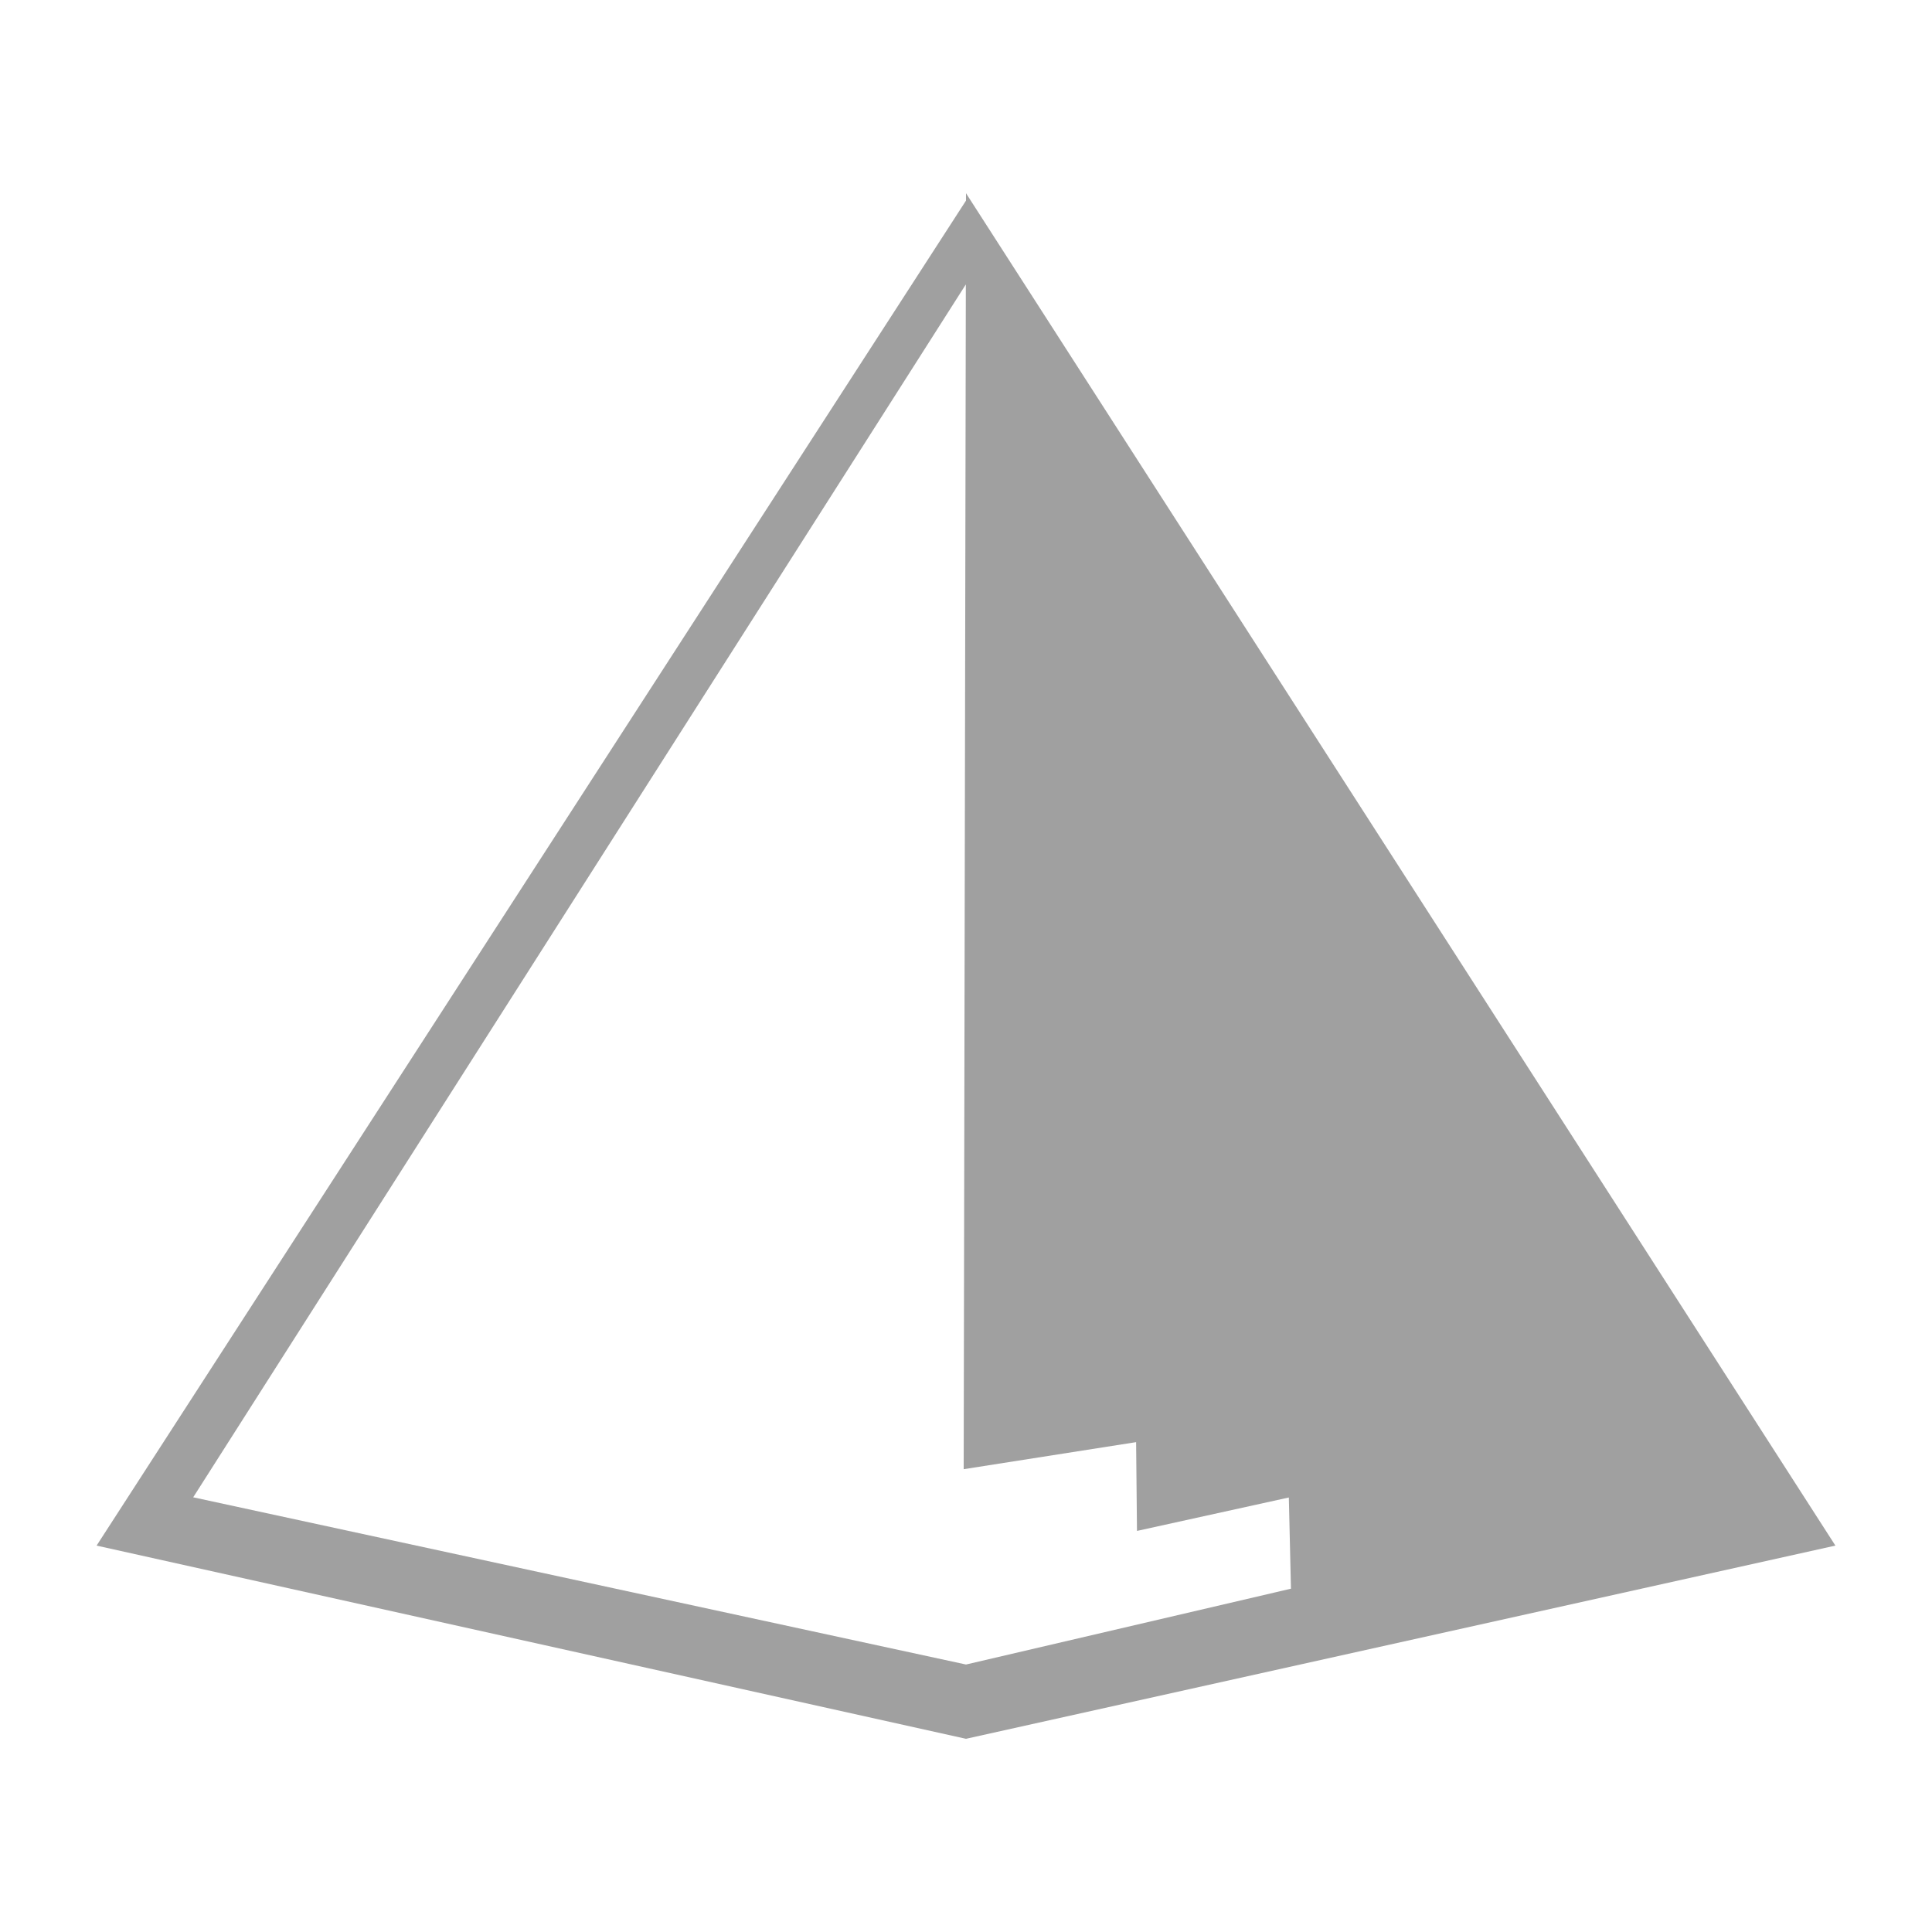 <svg viewBox="0.00 0.00 200.00 200.00" xmlns="http://www.w3.org/2000/svg" xmlns:xlink="http://www.w3.org/1999/xlink">
<g fill="#A0A0A0">
<path d="M10.00,160.00 L100.00,180.00 L190.00,160.00 L100.00,20.00 L99.76,152.09 L117.61,149.29 L117.70,158.48 L133.42,155.02 L133.64,164.46 L100.00,172.31 L20.00,155.00 L101.38,27.25 L100.25,20.38 L10.00,160.00 Z"/>
</g>
</svg>
